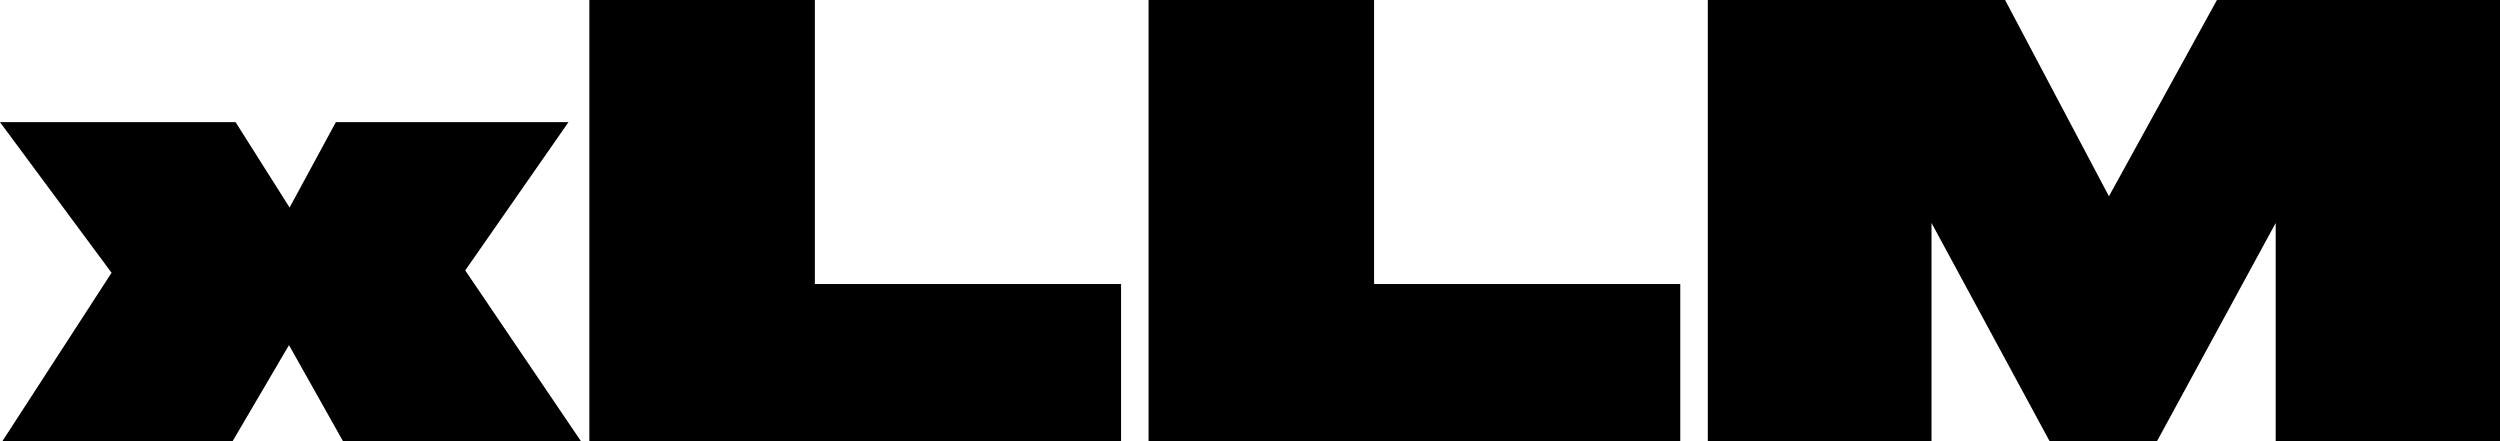 <svg width="680" height="120" viewBox="0 0 680 120" fill="none" xmlns="http://www.w3.org/2000/svg">
<path d="M464.521 120V0H545.386L573.632 53.387L603.009 0H680V120H618.988V60.645L586.706 120H557.492L525.372 60.645V120H464.521Z" fill="black"/>
<path d="M312.413 0H373.748V77.258H457.034V120H312.413V0Z" fill="black"/>
<path d="M160.305 0H221.64V77.258H304.927V120H160.305V0Z" fill="black"/>
<path d="M63.272 120H0.646L30.345 74.194L0 33.226H64.079L78.767 56.452L91.357 33.226H154.628L126.544 73.548L158.018 120H93.294L78.606 93.871L63.272 120Z" fill="black"/>
</svg>
